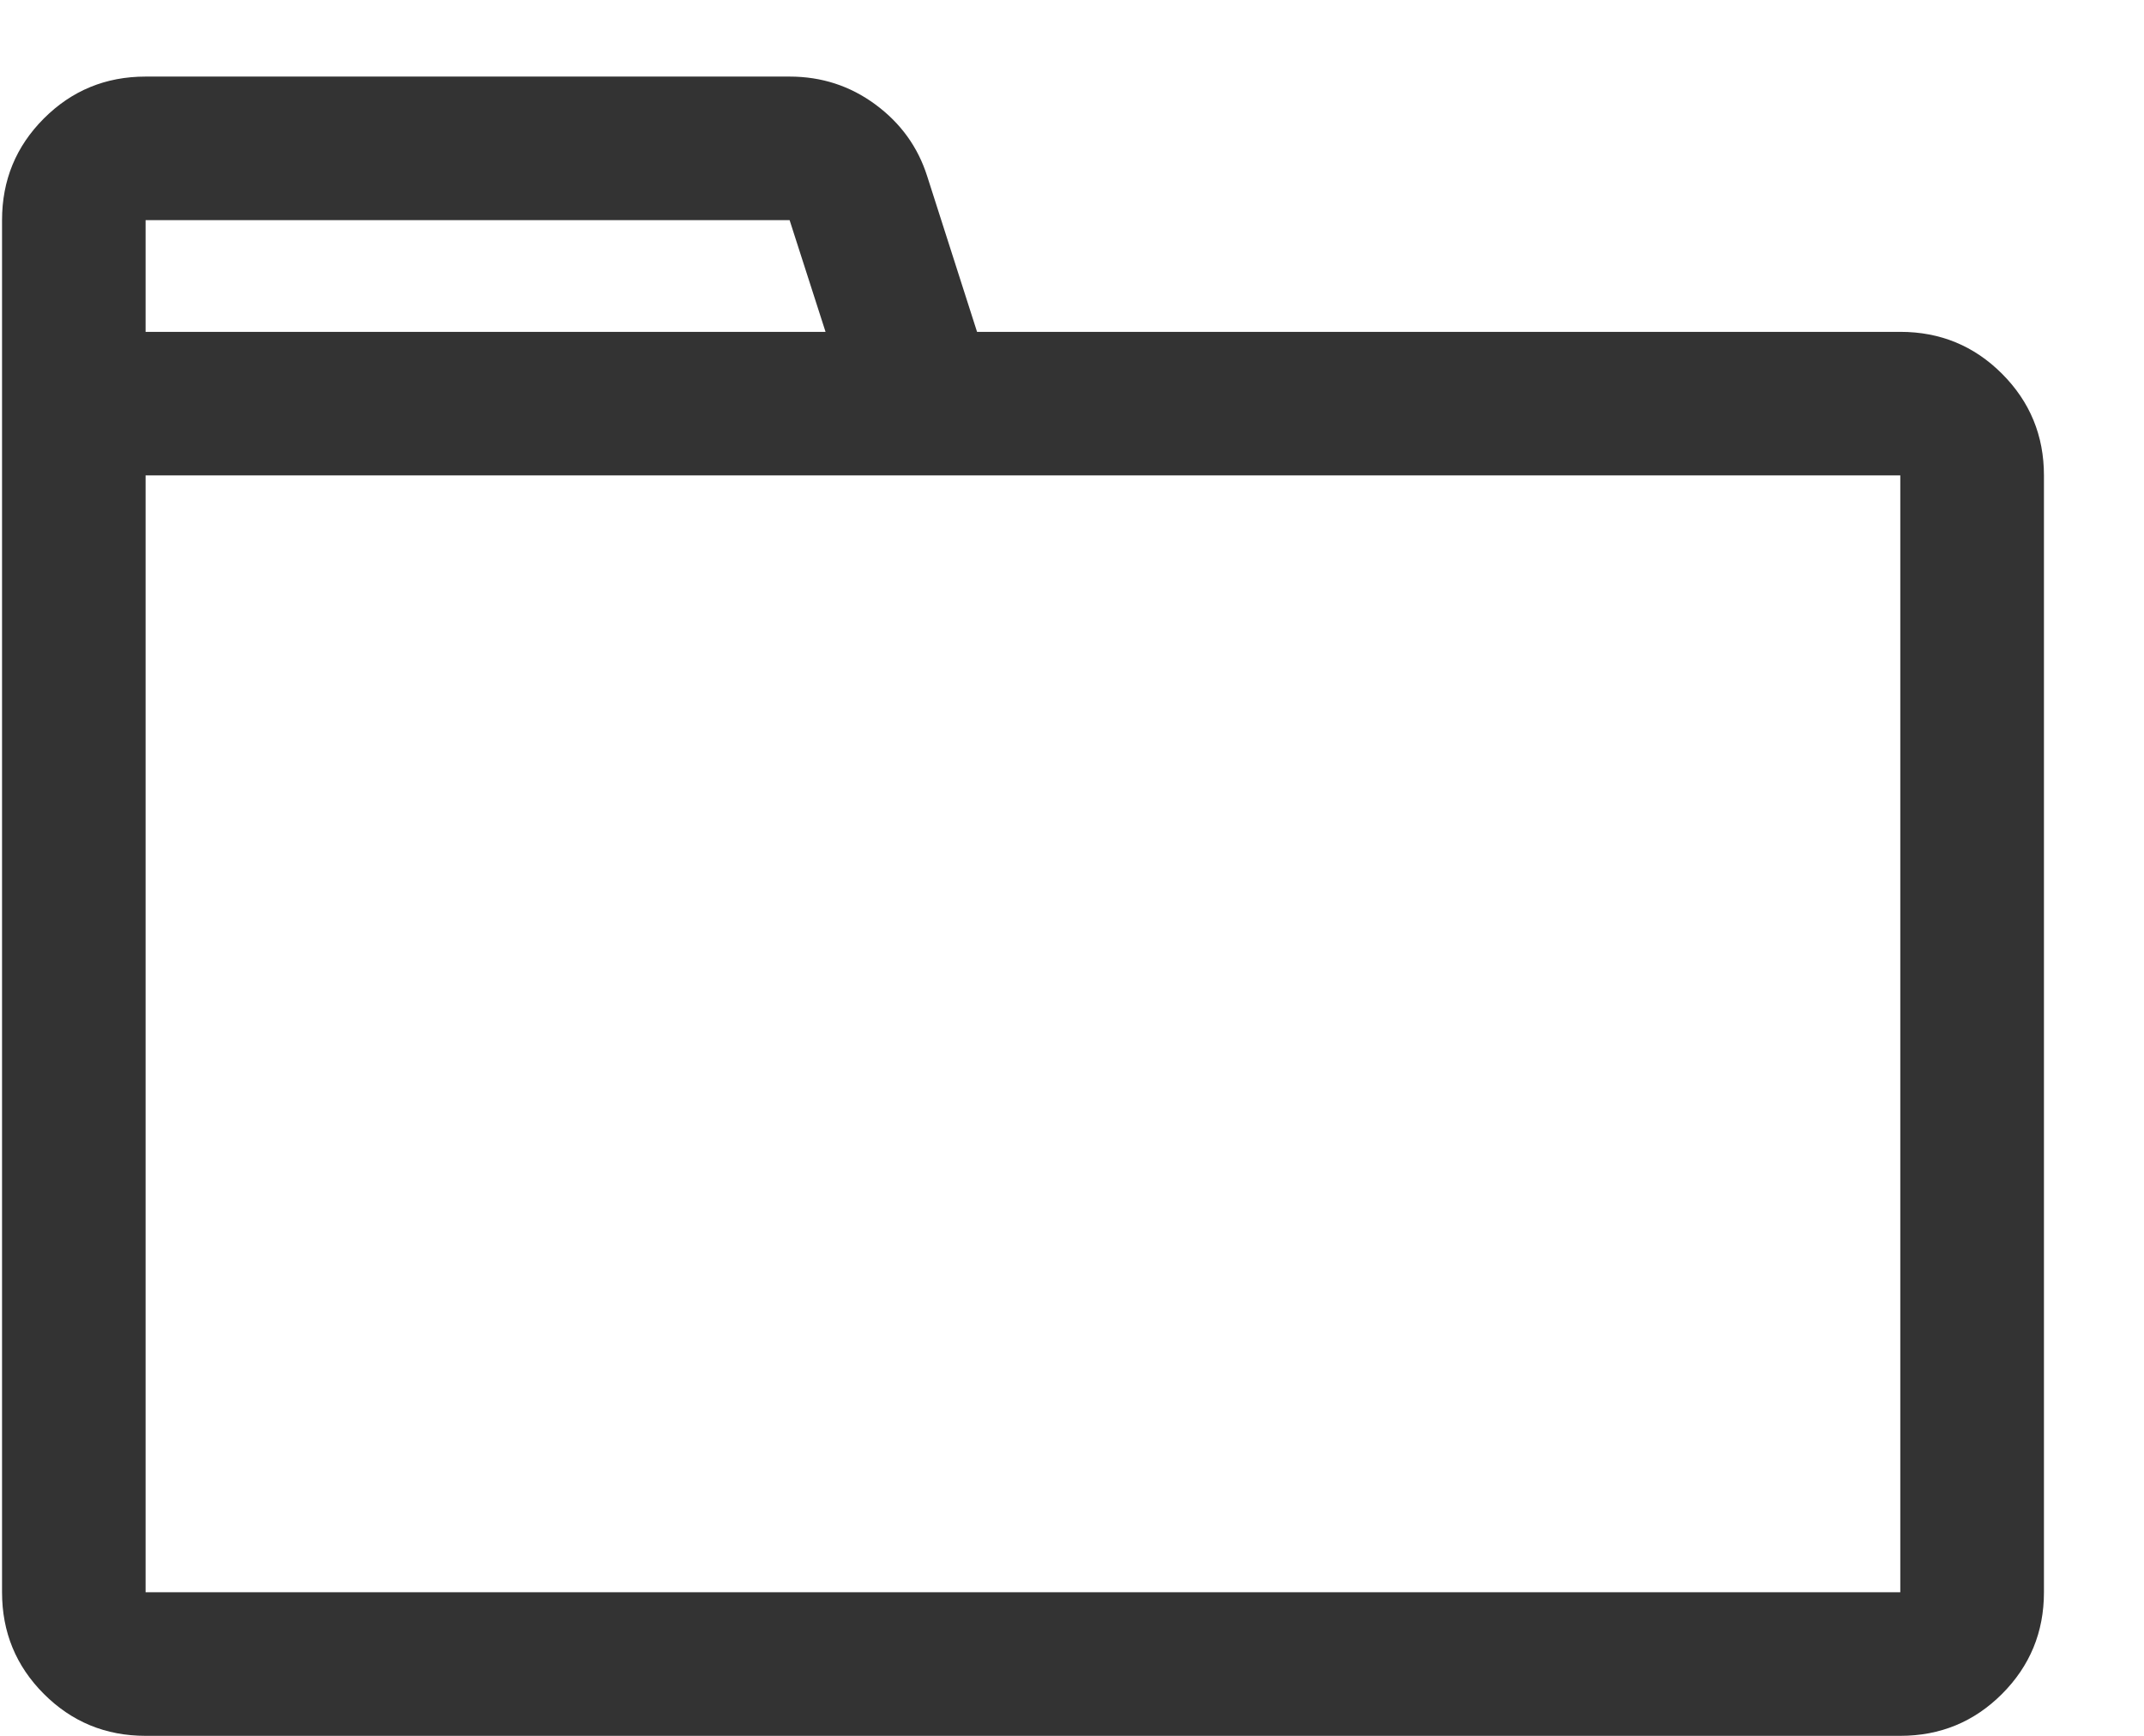 <?xml version="1.0" encoding="UTF-8"?>
<svg width="21px" height="17px" viewBox="0 0 21 17" version="1.1" xmlns="http://www.w3.org/2000/svg" xmlns:xlink="http://www.w3.org/1999/xlink">
    <!-- Generator: Sketch 52.3 (67297) - http://www.bohemiancoding.com/sketch -->
    <title>folder</title>
    <desc>Created with Sketch.</desc>
    <g id="Symbols" stroke="none" stroke-width="1" fill="none" fill-rule="evenodd">
        <g id="Left-Navigation-/-Browse" transform="translate(-22, -202)" fill="#333333">
            <g id="Create" transform="translate(0, 184)">
                <g id="Icon" transform="translate(20, 15)">
                    <path d="M20.613,6.25 C21.004,6.25 21.336,6.387 21.609,6.66 C21.883,6.934 22.02,7.266 22.02,7.656 L22.02,18.594 C22.02,18.984 21.883,19.316 21.609,19.59 C21.336,19.863 21.004,20 20.613,20 L3.426,20 C3.035,20 2.703,19.863 2.43,19.59 C2.156,19.316 2.02,18.984 2.02,18.594 L2.02,5.156 C2.02,4.766 2.156,4.434 2.43,4.16 C2.703,3.887 3.035,3.75 3.426,3.75 L9.734,3.75 C10.047,3.75 10.327,3.841 10.574,4.023 C10.822,4.206 10.991,4.44 11.082,4.727 L11.57,6.25 L20.613,6.25 Z M3.426,5.156 L3.426,6.25 L10.086,6.25 L9.734,5.156 L3.426,5.156 Z M20.613,18.594 L20.613,7.656 L3.426,7.656 L3.426,18.594 L20.613,18.594 Z" id="folder"></path>
                </g>
            </g>
        </g>
    </g>
</svg>